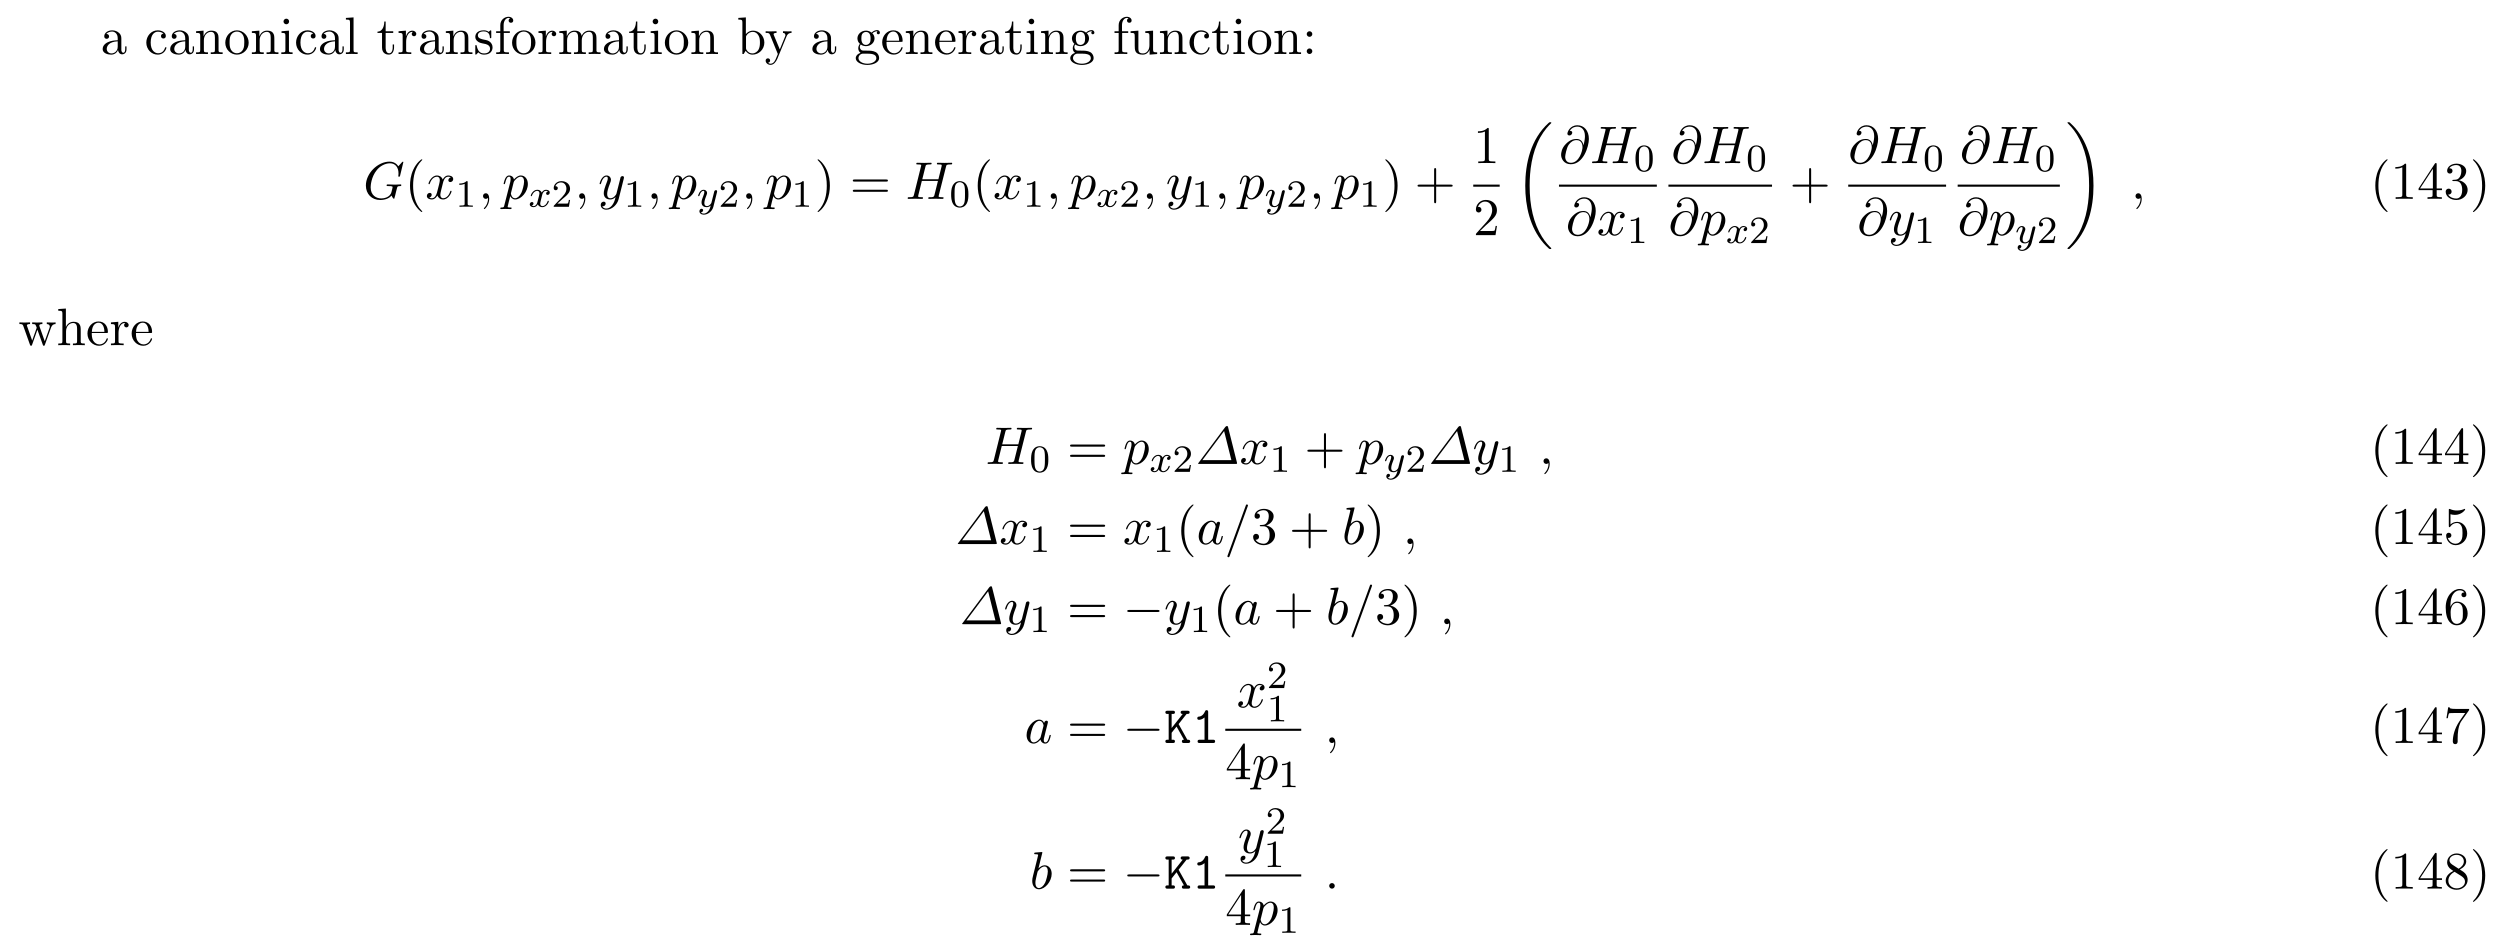 <svg height="194pt" viewBox="0 0 516 194" width="516pt" xmlns="http://www.w3.org/2000/svg" xmlns:xlink="http://www.w3.org/1999/xlink"><symbol id="a" overflow="visible"><path d="m3.625-.828c.047.438.344.891.859.891.234 0 .891-.156.891-1.031v-.609h-.266v.609c0 .625-.281.703-.391.703-.359 0-.406-.5-.406-.547v-2.188c0-.453 0-.875-.391-1.281-.438-.438-.984-.609-1.5-.609-.891 0-1.641.516-1.641 1.234 0 .328.219.516.5.516.297 0 .5-.219.5-.5 0-.141-.062-.5-.562-.5.297-.391.828-.5 1.188-.5.531 0 1.156.422 1.156 1.391v.406c-.562.031-1.328.062-2.016.391-.812.375-1.094.938-1.094 1.422 0 .875 1.062 1.156 1.75 1.156.719 0 1.219-.438 1.422-.953zm-.062-1.797v1.094c0 1.047-.797 1.406-1.281 1.406-.531 0-.984-.375-.984-.922 0-.594.453-1.5 2.266-1.578zm0 0"/></symbol><symbol id="b" overflow="visible"><path d="m1.281-2.375c0-1.781.891-2.234 1.469-2.234.094 0 .781 0 1.172.406-.453.031-.516.359-.516.5 0 .281.188.5.5.5.281 0 .5-.188.5-.516 0-.734-.828-1.172-1.672-1.172-1.359 0-2.359 1.188-2.359 2.531 0 1.406 1.078 2.484 2.344 2.484 1.453 0 1.812-1.312 1.812-1.422s-.109-.109-.141-.109c-.109 0-.125.047-.141.109-.328 1.016-1.031 1.141-1.438 1.141-.578 0-1.531-.469-1.531-2.219zm0 0"/></symbol><symbol id="c" overflow="visible"><path d="m1.203-3.75v2.922c0 .484-.125.484-.859.484v.344c.391-.016.938-.031 1.234-.031.281 0 .859.016 1.219.031v-.344c-.719 0-.844 0-.844-.484v-2c0-1.141.766-1.75 1.469-1.75.688 0 .812.594.812 1.203v2.547c0 .484-.125.484-.859.484v.344c.391-.016.938-.031 1.234-.031.281 0 .859.016 1.219.031v-.344c-.562 0-.828 0-.844-.328v-2.078c0-.938 0-1.281-.344-1.672-.141-.188-.5-.406-1.141-.406-.797 0-1.312.469-1.609 1.156v-1.156l-1.547.125v.344c.766 0 .859.078.859.609zm0 0"/></symbol><symbol id="d" overflow="visible"><path d="m5.141-2.328c0-1.406-1.094-2.562-2.422-2.562-1.359 0-2.406 1.188-2.406 2.562 0 1.406 1.125 2.453 2.406 2.453 1.312 0 2.422-1.078 2.422-2.453zm-2.422 2.172c-.469 0-.938-.219-1.234-.734-.281-.469-.281-1.141-.281-1.531 0-.422 0-1.016.266-1.5.297-.5.812-.719 1.25-.719.484 0 .953.234 1.234.703s.281 1.109.281 1.516c0 .391 0 .984-.25 1.469-.234.484-.719.797-1.266.797zm0 0"/></symbol><symbol id="e" overflow="visible"><path d="m1.938-4.828-1.531.125v.344c.703 0 .797.062.797.594v2.938c0 .484-.109.484-.844.484v.344c.344-.016.938-.031 1.203-.031.375 0 .766.016 1.125.031v-.344c-.719 0-.75-.047-.75-.469zm.031-1.891c0-.344-.266-.578-.578-.578-.328 0-.578.297-.578.578 0 .297.25.578.578.578.312 0 .578-.234.578-.578zm0 0"/></symbol><symbol id="f" overflow="visible"><path d="m1.938-7.562-1.578.109v.344c.766 0 .844.078.844.609v5.672c0 .484-.109.484-.844.484v.344c.359-.016.938-.031 1.219-.031.266 0 .797.016 1.203.031v-.344c-.734 0-.844 0-.844-.484zm0 0"/></symbol><symbol id="g" overflow="visible"><path d="m1.891-4.359h1.562v-.344h-1.562v-2h-.281c0 .891-.328 2.062-1.406 2.094v.25h.938v3c0 1.344 1.016 1.484 1.406 1.484.766 0 1.078-.781 1.078-1.484v-.609h-.281v.594c0 .812-.328 1.219-.719 1.219-.734 0-.734-.984-.734-1.172zm0 0"/></symbol><symbol id="h" overflow="visible"><path d="m1.828-3.625v-1.203l-1.516.125v.344c.75 0 .844.078.844.609v2.922c0 .484-.125.484-.844.484v.344c.422-.016.938-.031 1.234-.031.438 0 .953 0 1.391.031v-.344h-.234c-.812 0-.828-.109-.828-.5v-1.688c0-1.078.453-2.047 1.281-2.047.078 0 .109 0 .125.016-.031 0-.25.141-.25.422 0 .297.234.469.469.469.203 0 .469-.141.469-.484s-.344-.672-.812-.672c-.797 0-1.188.734-1.328 1.203zm0 0"/></symbol><symbol id="i" overflow="visible"><path d="m2.266-2.109c.25.031 1.141.219 1.141 1 0 .547-.391.984-1.234.984-.922 0-1.312-.609-1.516-1.547-.031-.141-.047-.188-.156-.188-.141 0-.141.078-.141.281v1.438c0 .188 0 .266.125.266.047 0 .062-.016.266-.219.031-.031.031-.047.219-.25.484.453.969.469 1.203.469 1.25 0 1.75-.734 1.75-1.516 0-.578-.328-.906-.453-1.047-.359-.344-.781-.438-1.25-.516-.609-.125-1.328-.266-1.328-.891 0-.391.281-.828 1.219-.828 1.188 0 1.25.969 1.266 1.312.016.094.109.094.141.094.141 0 .141-.047.141-.25v-1.109c0-.188 0-.266-.125-.266-.047 0-.078 0-.219.141-.031.031-.141.141-.188.172-.406-.312-.859-.312-1.016-.312-1.328 0-1.75.734-1.75 1.344 0 .391.172.688.469.922.344.297.656.359 1.438.516zm0 0"/></symbol><symbol id="j" overflow="visible"><path d="m1.906-4.703v-1.266c0-.953.531-1.484 1-1.484.031 0 .203 0 .359.078-.125.047-.328.188-.328.453s.188.469.469.469c.328 0 .484-.203.484-.469 0-.406-.406-.766-.984-.766-.75 0-1.688.578-1.688 1.734v1.25h-.859v.344h.859v3.531c0 .484-.125.484-.844.484v.344c.422-.016.938-.031 1.234-.031.438 0 .953 0 1.391.031v-.344h-.234c-.797 0-.828-.109-.828-.5v-3.516h1.25v-.344zm0 0"/></symbol><symbol id="k" overflow="visible"><path d="m1.203-3.75v2.922c0 .484-.125.484-.859.484v.344c.391-.016.938-.031 1.234-.031.281 0 .859.016 1.219.031v-.344c-.719 0-.844 0-.844-.484v-2c0-1.141.766-1.75 1.469-1.75.688 0 .812.594.812 1.203v2.547c0 .484-.125.484-.859.484v.344c.391-.016.938-.031 1.234-.031.281 0 .859.016 1.219.031v-.344c-.719 0-.844 0-.844-.484v-2c0-1.141.781-1.75 1.469-1.75s.812.594.812 1.203v2.547c0 .484-.125.484-.859.484v.344c.391-.016.938-.031 1.234-.031.281 0 .859.016 1.219.031v-.344c-.562 0-.828 0-.844-.328v-2.078c0-.938 0-1.281-.344-1.672-.141-.188-.5-.406-1.141-.406-.922 0-1.391.656-1.578 1.078-.156-.953-.969-1.078-1.453-1.078-.797 0-1.312.469-1.609 1.156v-1.156l-1.547.125v.344c.766 0 .859.078.859.609zm0 0"/></symbol><symbol id="l" overflow="visible"><path d="m1.875-4.109v-3.453l-1.562.109v.344c.75 0 .844.078.844.609v6.5h.266c.016-.016.109-.156.406-.672.156.25.609.797 1.422.797 1.297 0 2.438-1.078 2.438-2.484 0-1.375-1.078-2.469-2.312-2.469-.859 0-1.328.516-1.5.719zm.031 2.859v-2.234c0-.219 0-.219.125-.391.422-.625 1.016-.703 1.281-.703.5 0 .891.281 1.141.703.297.438.328 1.062.328 1.516 0 .391-.031 1.047-.344 1.547-.234.328-.641.688-1.234.688-.484 0-.875-.25-1.141-.656-.156-.234-.156-.266-.156-.469zm0 0"/></symbol><symbol id="m" overflow="visible"><path d="m4.531-3.672c.281-.688.828-.688 1.016-.688v-.344c-.25.031-.578.031-.828.031-.188 0-.703-.016-.938-.031v.344c.328 0 .5.188.5.469 0 .109 0 .125-.062.266l-1.094 2.672-1.219-2.922c-.047-.109-.062-.156-.062-.203 0-.281.406-.281.609-.281v-.344c-.281.016-1 .031-1.188.031-.297 0-.734 0-1.062-.031v.344c.531 0 .734 0 .891.375l1.625 3.984c-.047.141-.203.5-.266.641-.234.609-.547 1.359-1.25 1.359-.047 0-.297 0-.5-.203.328-.047.422-.281.422-.453 0-.281-.203-.453-.453-.453-.219 0-.469.141-.469.469 0 .484.469.875 1 .875.688 0 1.141-.625 1.406-1.234zm0 0"/></symbol><symbol id="n" overflow="visible"><path d="m2.422-1.875c-.953 0-.953-1.094-.953-1.344 0-.297.016-.641.172-.922.094-.125.344-.422.781-.422.953 0 .953 1.078.953 1.328 0 .297-.016.656-.172.922-.094.125-.344.438-.781.438zm-1.266.422c0-.047 0-.297.188-.516.422.312.875.344 1.078.344 1.016 0 1.766-.75 1.766-1.594 0-.406-.172-.812-.453-1.062.406-.359.797-.422.984-.422.031 0 .078 0 .109.016-.109.047-.172.156-.172.297 0 .188.141.312.312.312.109 0 .328-.078.328-.328 0-.188-.141-.531-.562-.531-.219 0-.703.062-1.156.516-.453-.359-.922-.406-1.156-.406-1.016 0-1.766.766-1.766 1.594 0 .484.234.906.516 1.125-.141.172-.344.531-.344.906 0 .344.141.75.484.969-.656.188-1 .656-1 1.094 0 .781 1.078 1.391 2.406 1.391 1.281 0 2.422-.562 2.422-1.406 0-.391-.156-.938-.719-1.25-.578-.297-1.203-.297-1.875-.297-.266 0-.734 0-.812-.016-.344-.047-.578-.375-.578-.734zm1.562 3.453c-1.094 0-1.844-.562-1.844-1.141 0-.5.406-.906.891-.938h.641c.938 0 2.156 0 2.156.938 0 .594-.766 1.141-1.844 1.141zm0 0"/></symbol><symbol id="o" overflow="visible"><path d="m1.219-2.75c.062-1.625.984-1.891 1.359-1.891 1.125 0 1.234 1.469 1.234 1.891zm-.016.234h3.047c.25 0 .281 0 .281-.234 0-1.078-.594-2.141-1.953-2.141-1.266 0-2.266 1.125-2.266 2.484 0 1.469 1.141 2.531 2.391 2.531 1.328 0 1.828-1.219 1.828-1.422 0-.109-.094-.125-.141-.125-.109 0-.125.062-.141.141-.391 1.125-1.375 1.125-1.484 1.125-.547 0-.984-.328-1.234-.734-.328-.516-.328-1.234-.328-1.625zm0 0"/></symbol><symbol id="p" overflow="visible"><path d="m4.266-.859v.984l1.562-.125v-.344c-.75 0-.844-.078-.844-.609v-3.875l-1.609.125v.344c.766 0 .859.078.859.609v1.938c0 .953-.531 1.688-1.328 1.688-.906 0-.953-.5-.953-1.078v-3.625l-1.609.125v.344c.859 0 .859.031.859 1v1.641c0 .844 0 1.844 1.656 1.844.609 0 1.094-.312 1.406-.984zm0 0"/></symbol><symbol id="q" overflow="visible"><path d="m2.094-4.125c0-.312-.266-.578-.578-.578s-.578.266-.578.578.266.578.578.578.578-.266.578-.578zm0 3.547c0-.312-.266-.578-.578-.578s-.578.266-.578.578.266.578.578.578.578-.266.578-.578zm0 0"/></symbol><symbol id="r" overflow="visible"><path d="m3.609 2.625c0-.047 0-.062-.188-.25-1.359-1.375-1.703-3.438-1.703-5.094 0-1.906.406-3.797 1.75-5.172.141-.125.141-.141.141-.188 0-.062-.047-.094-.109-.094-.109 0-1.094.734-1.734 2.125-.562 1.188-.688 2.406-.688 3.328 0 .844.125 2.156.719 3.391.656 1.344 1.594 2.047 1.703 2.047.062 0 .109-.031.109-.094zm0 0"/></symbol><symbol id="s" overflow="visible"><path d="m3.156-2.719c0-.859-.125-2.172-.719-3.406-.656-1.344-1.594-2.047-1.703-2.047-.062 0-.109.031-.109.094 0 .047 0 .062.203.266 1.062 1.078 1.688 2.812 1.688 5.094 0 1.859-.406 3.781-1.75 5.156-.141.125-.141.141-.141.188 0 .062.047.094.109.094.109 0 1.094-.734 1.734-2.125.547-1.188.688-2.406.688-3.312zm0 0"/></symbol><symbol id="t" overflow="visible"><path d="m7.5-3.562c.156 0 .359 0 .359-.219s-.203-.219-.359-.219h-6.531c-.156 0-.359 0-.359.219s.203.219.375.219zm0 2.109c.156 0 .359 0 .359-.219s-.203-.219-.359-.219h-6.516c-.172 0-.375 0-.375.219s.203.219.359.219zm0 0"/></symbol><symbol id="u" overflow="visible"><path d="m4.453-2.516h3.047c.156 0 .359 0 .359-.203 0-.219-.203-.219-.359-.219h-3.047v-3.062c0-.156 0-.359-.203-.359-.219 0-.219.203-.219.359v3.062h-3.062c-.156 0-.359 0-.359.219 0 .203.203.203.359.203h3.062v3.062c0 .156 0 .359.219.359.203 0 .203-.203.203-.359zm0 0"/></symbol><symbol id="v" overflow="visible"><path d="m3.203-6.984c0-.25 0-.281-.25-.281-.672.703-1.641.703-1.984.703v.328c.219 0 .859 0 1.438-.281v5.656c0 .391-.047.516-1.016.516h-.359v.344c.391-.031 1.328-.031 1.766-.031s1.391 0 1.766.031v-.344h-.344c-.984 0-1.016-.109-1.016-.516zm0 0"/></symbol><symbol id="w" overflow="visible"><path d="m1.391-.844 1.156-1.125c1.703-1.5 2.344-2.094 2.344-3.172 0-1.25-.969-2.125-2.312-2.125-1.219 0-2.031 1-2.031 1.969 0 .625.547.625.578.625.188 0 .562-.141.562-.578 0-.297-.188-.578-.578-.578-.078 0-.109 0-.141.016.25-.703.844-1.109 1.469-1.109 1 0 1.469.875 1.469 1.781 0 .859-.547 1.734-1.141 2.406l-2.094 2.328c-.125.125-.125.141-.125.406h4.047l.297-1.891h-.266c-.062.312-.125.797-.234.969-.078.078-.797.078-1.047.078zm0 0"/></symbol><symbol id="x" overflow="visible"><path d="m3.203-1.797v.953c0 .391-.016.5-.828.5h-.219v.344c.438-.031 1-.031 1.469-.031.453 0 1.031 0 1.484.031v-.344h-.234c-.812 0-.828-.109-.828-.5v-.953h1.094v-.344h-1.094v-4.953c0-.219 0-.297-.172-.297-.094 0-.141 0-.219.141l-3.344 5.109v.344zm.062-.344h-2.656l2.656-4.062zm0 0"/></symbol><symbol id="y" overflow="visible"><path d="m3.156-3.844c.906-.297 1.531-1.047 1.531-1.922 0-.891-.953-1.5-2-1.5-1.109 0-1.938.656-1.938 1.484 0 .359.25.562.562.562.328 0 .547-.234.547-.547 0-.547-.5-.547-.672-.547.344-.531 1.062-.672 1.453-.672.453 0 1.047.234 1.047 1.219 0 .125-.016.766-.312 1.234-.328.531-.688.562-.969.578-.078 0-.344.031-.422.031-.094 0-.156.016-.156.125 0 .125.062.125.25.125h.484c.891 0 1.297.734 1.297 1.812 0 1.484-.75 1.797-1.234 1.797-.469 0-1.281-.188-1.672-.828.391.047.719-.188.719-.609 0-.391-.281-.609-.609-.609-.25 0-.609.156-.609.641 0 .984 1.016 1.703 2.203 1.703 1.328 0 2.328-.984 2.328-2.094 0-.906-.688-1.75-1.828-1.984zm0 0"/></symbol><symbol id="z" overflow="visible"><path d="m6.75-3.672c.203-.531.531-.688.922-.688v-.344c-.25.031-.562.031-.797.031-.328 0-.812-.016-1.016-.031v.344c.391 0 .625.203.625.516 0 .062 0 .094-.047.234l-1 2.797-1.078-3.047c-.047-.125-.047-.156-.047-.203 0-.297.422-.297.641-.297v-.344c-.312.016-.875.031-1.141.031-.328 0-.641 0-.969-.031v.344c.406 0 .578.016.688.156.062.062.172.391.25.609l-.938 2.641-1.031-2.922c-.062-.125-.062-.156-.062-.188 0-.297.438-.297.656-.297v-.344c-.328.016-.938.031-1.203.031-.031 0-.609 0-1-.031v.344c.531 0 .672.031.797.375l1.375 3.859c.062.156.094.25.234.25s.156-.078.219-.219l1.094-3.094 1.109 3.094c.047.125.078.219.219.219.156 0 .188-.109.219-.219zm0 0"/></symbol><symbol id="A" overflow="visible"><path d="m1.203-.828c0 .484-.125.484-.859.484v.344c.391-.016.938-.031 1.234-.031.281 0 .859.016 1.219.031v-.344c-.719 0-.844 0-.844-.484v-2c0-1.141.766-1.75 1.469-1.75.688 0 .812.594.812 1.203v2.547c0 .484-.125.484-.859.484v.344c.391-.016.938-.031 1.234-.031.281 0 .859.016 1.219.031v-.344c-.562 0-.828 0-.844-.328v-2.078c0-.938 0-1.281-.344-1.672-.141-.188-.5-.406-1.141-.406-.922 0-1.391.656-1.578 1.078v-3.812l-1.578.109v.344c.766 0 .859.078.859.609zm0 0"/></symbol><symbol id="B" overflow="visible"><path d="m4.891-2.188c0-1.297-.891-2.391-2.062-2.391-.531 0-1 .172-1.391.547v-2.125c.219.078.578.141.922.141 1.344 0 2.109-.984 2.109-1.125 0-.062-.031-.125-.109-.125 0 0-.031 0-.078.031-.219.109-.766.312-1.484.312-.438 0-.938-.062-1.453-.297-.094-.031-.109-.031-.141-.031-.109 0-.109.078-.109.266v3.219c0 .203 0 .281.156.281.078 0 .109-.031.141-.094.125-.172.531-.766 1.406-.766.578 0 .844.5.938.703.172.406.188.828.188 1.375 0 .375 0 1.031-.25 1.484-.266.438-.672.719-1.172.719-.797 0-1.422-.578-1.609-1.219.031 0 .062.016.188.016.359 0 .547-.266.547-.531s-.188-.531-.547-.531c-.156 0-.531.078-.531.578 0 .938.75 1.984 1.969 1.984 1.266 0 2.375-1.047 2.375-2.422zm0 0"/></symbol><symbol id="C" overflow="visible"><path d="m1.438-3.578v-.266c0-2.75 1.359-3.141 1.906-3.141.266 0 .719.062.969.438-.172 0-.609 0-.609.484 0 .344.266.5.5.5.188 0 .516-.094.516-.516 0-.656-.484-1.188-1.391-1.188-1.391 0-2.875 1.406-2.875 3.812 0 2.922 1.266 3.688 2.281 3.688 1.219 0 2.25-1.016 2.25-2.453 0-1.391-.969-2.438-2.188-2.438-.734 0-1.141.562-1.359 1.078zm1.297 3.516c-.688 0-1.016-.656-1.078-.828-.188-.5-.188-1.375-.188-1.578 0-.844.344-1.938 1.328-1.938.172 0 .672 0 1.016.672.188.406.188.969.188 1.5 0 .516 0 1.062-.188 1.453-.328.656-.828.719-1.078.719zm0 0"/></symbol><symbol id="D" overflow="visible"><path d="m5.188-6.641c.109-.125.109-.156.109-.391h-2.656c-1.328 0-1.359-.141-1.391-.344h-.281l-.359 2.25h.281c.031-.172.125-.859.266-1 .078-.062.922-.062 1.062-.062h2.266c-.125.172-.984 1.359-1.219 1.734-.984 1.469-1.344 2.984-1.344 4.094 0 .109 0 .594.5.594s.5-.484.5-.594v-.562c0-.594.031-1.188.125-1.781.047-.25.188-1.188.672-1.859zm0 0"/></symbol><symbol id="E" overflow="visible"><path d="m1.781-4.984c-.5-.328-.547-.703-.547-.891 0-.656.703-1.109 1.484-1.109.797 0 1.484.562 1.484 1.344 0 .625-.422 1.141-1.078 1.531zm1.594 1.031c.781-.406 1.312-.969 1.312-1.688 0-1-.969-1.625-1.969-1.625-1.078 0-1.969.812-1.969 1.828 0 .188.031.688.484 1.188.125.141.516.406.797.594-.641.312-1.578.938-1.578 2.016 0 1.156 1.125 1.875 2.266 1.875 1.234 0 2.266-.906 2.266-2.062 0-.391-.125-.891-.531-1.344-.203-.234-.391-.344-1.078-.781zm-1.094.469 1.344.844c.297.203.812.531.812 1.203 0 .812-.812 1.375-1.719 1.375-.938 0-1.719-.672-1.719-1.578 0-.641.359-1.344 1.281-1.844zm0 0"/></symbol><symbol id="F" overflow="visible"><path d="m8.281-7.578c0-.031-.016-.109-.109-.109-.031 0-.047.016-.172.125l-.766.844c-.094-.156-.594-.969-1.797-.969-2.438 0-4.891 2.406-4.891 4.938 0 1.734 1.203 2.984 2.969 2.984.484 0 .984-.094 1.375-.25.547-.219.75-.453.938-.672.109.266.391.672.5.672.047 0 .078-.031.078-.031.016-.031.125-.438.188-.672l.203-.844c.047-.188.094-.375.141-.547.125-.5.125-.516.75-.531.062 0 .172-.016.172-.219 0-.078-.047-.125-.141-.125-.25 0-.891.047-1.141.047-.344 0-1.188-.047-1.531-.047-.094 0-.219 0-.219.219 0 .125.078.125.312.125.016 0 .328 0 .578.016.297.047.344.078.344.219 0 .094-.125.578-.234.984-.297 1.203-1.719 1.328-2.094 1.328-1.047 0-2.203-.625-2.203-2.297 0-.328.109-2.141 1.266-3.547.578-.75 1.641-1.406 2.719-1.406 1.109 0 1.766.828 1.766 2.094 0 .438-.047.453-.047.562s.125.109.172.109c.141 0 .141-.031.203-.219zm0 0"/></symbol><symbol id="G" overflow="visible"><path d="m3.641-3.297c.062-.281.312-1.281 1.078-1.281.062 0 .312 0 .547.141-.297.047-.516.328-.516.594 0 .172.109.375.406.375.25 0 .594-.203.594-.625 0-.578-.641-.734-1.016-.734-.641 0-1.016.578-1.141.844-.281-.734-.875-.844-1.188-.844-1.125 0-1.75 1.422-1.75 1.688 0 .109.109.109.125.109.094 0 .125-.016.141-.125.375-1.156 1.094-1.422 1.469-1.422.203 0 .594.094.594.734 0 .328-.188 1.062-.594 2.594-.172.672-.562 1.125-1.031 1.125-.078 0-.328 0-.547-.141.266-.047.5-.281.5-.578s-.234-.391-.391-.391c-.328 0-.609.281-.609.641 0 .5.547.719 1.031.719.719 0 1.109-.766 1.141-.828.141.391.531.828 1.188.828 1.109 0 1.734-1.406 1.734-1.688 0-.109-.094-.109-.125-.109-.094 0-.125.047-.141.125-.359 1.172-1.109 1.422-1.453 1.422-.422 0-.594-.344-.594-.719 0-.234.062-.469.172-.953zm0 0"/></symbol><symbol id="H" overflow="visible"><path d="m2.219-.016c0-.719-.281-1.141-.703-1.141-.359 0-.578.266-.578.578 0 .297.219.578.578.578.125 0 .266-.047.375-.141.047-.016.047-.031.062-.031s.016.016.016.156c0 .812-.375 1.469-.734 1.828-.125.125-.125.141-.125.172 0 .078.062.125.109.125.125 0 1-.844 1-2.125zm0 0"/></symbol><symbol id="I" overflow="visible"><path d="m.484 1.328c-.078.375-.109.453-.578.453-.141 0-.25 0-.25.203 0 .094.047.125.141.125.297 0 .609-.031.906-.031.359 0 .734.031 1.078.031.062 0 .203 0 .203-.219 0-.109-.109-.109-.266-.109-.547 0-.547-.078-.547-.172 0-.141.469-1.922.547-2.188.141.312.438.703 1 .703 1.266 0 2.625-1.594 2.625-3.203 0-1.016-.625-1.75-1.453-1.75-.547 0-1.062.406-1.422.828-.109-.594-.578-.828-.984-.828-.5 0-.703.438-.812.625-.188.375-.328 1.031-.328 1.062 0 .109.109.109.125.109.109 0 .125-.016.188-.25.188-.781.406-1.297.797-1.297.188 0 .328.078.328.5 0 .25-.031.375-.062.562zm1.922-4.734c.078-.297.375-.594.578-.766.375-.328.688-.406.875-.406.438 0 .703.375.703 1.016 0 .656-.359 1.906-.562 2.312-.375.766-.891 1.125-1.297 1.125-.719 0-.859-.906-.859-.969 0-.016 0-.047.031-.172zm0 0"/></symbol><symbol id="J" overflow="visible"><path d="m5.297-4.156c.047-.156.047-.172.047-.25 0-.203-.156-.297-.312-.297-.109 0-.281.062-.391.234-.016.047-.109.391-.141.594-.078.281-.156.578-.219.859l-.5 1.969c-.047.156-.516.922-1.234.922-.547 0-.672-.469-.672-.875 0-.5.188-1.188.562-2.141.172-.453.219-.562.219-.781 0-.5-.359-.906-.906-.906-1.031 0-1.438 1.594-1.438 1.688 0 .109.109.109.141.109.109 0 .109-.016.172-.203.297-1.016.734-1.344 1.094-1.344.094 0 .281 0 .281.344 0 .281-.109.562-.188.766-.438 1.156-.641 1.781-.641 2.297 0 .969.688 1.297 1.344 1.297.422 0 .781-.188 1.094-.5-.141.578-.266 1.109-.703 1.688-.281.359-.703.688-1.203.688-.156 0-.641-.031-.828-.469.172 0 .312 0 .469-.125.109-.094.219-.234.219-.453 0-.328-.297-.375-.406-.375-.25 0-.609.172-.609.703 0 .547.484.953 1.156.953 1.125 0 2.25-.984 2.547-2.219zm0 0"/></symbol><symbol id="K" overflow="visible"><path d="m8.328-6.609c.094-.391.109-.5.906-.5.281 0 .375 0 .375-.219 0-.125-.125-.125-.156-.125-.297 0-1.094.031-1.391.031-.312 0-1.094-.031-1.406-.031-.094 0-.203 0-.203.219 0 .125.094.125.297.125.016 0 .234 0 .422.016.188.031.281.031.281.172 0 .047 0 .078-.031.219l-.656 2.656h-3.328l.641-2.562c.094-.391.125-.5.922-.5.281 0 .359 0 .359-.219 0-.125-.109-.125-.141-.125-.312 0-1.094.031-1.406.031s-1.094-.031-1.406-.031c-.078 0-.203 0-.203.219 0 .125.094.125.312.125.016 0 .219 0 .406.016.203.031.297.031.297.172 0 .047-.016.078-.047.219l-1.453 5.859c-.109.422-.141.5-1 .5-.188 0-.297 0-.297.219 0 .125.141.125.156.125.312 0 1.078-.031 1.391-.031.219 0 .469.016.688.016.25 0 .484.016.719.016.078 0 .219 0 .219-.219 0-.125-.109-.125-.312-.125-.406 0-.703 0-.703-.188 0-.062.016-.125.031-.188l.734-2.984h3.328c-.453 1.812-.703 2.844-.75 3-.109.359-.312.359-1 .359-.156 0-.25 0-.25.219 0 .125.125.125.156.125.297 0 1.078-.031 1.375-.031.234 0 .469.016.703.016s.484.016.703.016c.094 0 .219 0 .219-.219 0-.125-.094-.125-.297-.125-.406 0-.719 0-.719-.188 0-.062.031-.125.031-.188zm0 0"/></symbol><symbol id="L" overflow="visible"><path d="m5.047-3.703c-.109-.672-.547-1.281-1.406-1.281-.656 0-1.375.172-2.219 1.031-.906.906-.984 1.906-.984 2.25 0 .672.484 1.938 2 1.938 2.594 0 3.734-3.656 3.734-5.219 0-1.734-1.016-2.828-2.359-2.828-1.578 0-2.078 1.422-2.078 1.734 0 .141.094.375.422.375.359 0 .578-.328.578-.578 0-.375-.328-.375-.516-.375.484-.812 1.266-.875 1.578-.875.797 0 1.562.562 1.562 1.969 0 .422-.062.984-.297 1.859zm-2.578 3.641c-1.188 0-1.188-1.125-1.188-1.234 0-.297.266-1.828.719-2.484.438-.609.969-.969 1.641-.969 1.188 0 1.219 1.234 1.219 1.453 0 .781-.703 3.234-2.391 3.234zm0 0"/></symbol><symbol id="M" overflow="visible"><path d="m6.734-7.547c-.047-.219-.062-.266-.25-.266-.109 0-.188 0-.344.203l-5.516 7.391c-.094.109-.094.125-.094.156 0 .047.016.062.25.062h7.516c.188 0 .281 0 .281-.109 0-.047 0-.109-.016-.156zm-.828.766 1.5 6h-5.984zm0 0"/></symbol><symbol id="N" overflow="visible"><path d="m4.062-4.125c-.188-.406-.5-.703-1-.703-1.281 0-2.625 1.609-2.625 3.203 0 1.031.594 1.75 1.453 1.75.219 0 .766-.047 1.406-.828.094.469.484.828 1 .828.375 0 .625-.25.812-.609.188-.391.328-1.047.328-1.078 0-.109-.109-.109-.141-.109-.109 0-.109.047-.156.203-.172.703-.375 1.344-.828 1.344-.281 0-.328-.281-.328-.5 0-.234.031-.328.156-.797.109-.469.141-.578.234-.984l.391-1.531c.078-.312.078-.328.078-.375 0-.188-.125-.297-.312-.297-.266 0-.438.25-.469.484zm-.703 2.828c-.062.203-.062.219-.219.406-.484.594-.922.766-1.234.766-.547 0-.703-.594-.703-1.016 0-.547.359-1.891.609-2.391.344-.641.828-1.047 1.266-1.047.703 0 .859.891.859.953s-.016.141-.031.188zm0 0"/></symbol><symbol id="O" overflow="visible"><path d="m4.781-7.766c.062-.141.062-.188.062-.203 0-.109-.094-.203-.219-.203-.078 0-.156.031-.188.094l-3.781 10.391c-.062.141-.062.188-.062.203 0 .109.109.203.219.203.141 0 .188-.062.25-.25zm0 0"/></symbol><symbol id="P" overflow="visible"><path d="m2.609-7.453s0-.109-.141-.109c-.25 0-1.047.078-1.328.109-.094 0-.219.016-.219.219 0 .125.109.125.266.125.531 0 .547.078.547.188 0 .078-.094.438-.156.672l-.891 3.562c-.125.531-.172.719-.172 1.094 0 1.031.578 1.719 1.375 1.719 1.297 0 2.641-1.625 2.641-3.203 0-.984-.578-1.75-1.453-1.75-.5 0-.953.328-1.281.656zm-1.031 4.125c.062-.234.062-.266.172-.375.531-.719 1.016-.875 1.297-.875.406 0 .688.328.688 1.016 0 .656-.359 1.906-.547 2.312-.359.734-.859 1.125-1.297 1.125-.359 0-.719-.297-.719-1.094 0-.203 0-.422.172-1.109zm0 0"/></symbol><symbol id="Q" overflow="visible"><path d="m2.094-.578c0-.312-.266-.578-.578-.578s-.578.266-.578.578.266.578.578.578.578-.266.578-.578zm0 0"/></symbol><symbol id="R" overflow="visible"><path d="m2.5-5.078c0-.219-.016-.219-.234-.219-.328.312-.75.5-1.5.5v.266c.219 0 .641 0 1.109-.203v4.078c0 .297-.031.391-.781.391h-.281v.266c.328-.031 1.016-.031 1.375-.031s1.047 0 1.375.031v-.266h-.281c-.75 0-.781-.094-.781-.391zm0 0"/></symbol><symbol id="S" overflow="visible"><path d="m2.25-1.625c.125-.125.453-.391.594-.5.484-.453.953-.891.953-1.609 0-.953-.797-1.562-1.781-1.562-.969 0-1.594.719-1.594 1.438 0 .391.312.438.422.438.172 0 .422-.109.422-.422 0-.406-.406-.406-.5-.406.234-.594.766-.781 1.156-.781.734 0 1.125.625 1.125 1.297 0 .828-.578 1.438-1.531 2.391l-1 1.047c-.094.078-.094.094-.094.297h3.141l.234-1.422h-.25c-.016.156-.078.547-.172.703-.047.062-.656.062-.781.062h-1.422zm0 0"/></symbol><symbol id="T" overflow="visible"><path d="m3.891-2.547c0-.844-.078-1.359-.344-1.875-.344-.703-1-.875-1.438-.875-1 0-1.375.75-1.484.969-.281.578-.297 1.375-.297 1.781 0 .531.016 1.328.406 1.969.359.594.953.75 1.375.75.391 0 1.062-.125 1.469-.906.297-.578.312-1.297.312-1.812zm-1.781 2.484c-.266 0-.812-.125-.984-.953-.094-.453-.094-1.203-.094-1.625 0-.547 0-1.109.094-1.547.172-.812.781-.891.984-.891.266 0 .828.141.984.859.094.438.094 1.047.094 1.578 0 .469 0 1.188-.094 1.641-.172.828-.719.938-.984.938zm0 0"/></symbol><symbol id="U" overflow="visible"><path d="m4-3.172c-.359.078-.375.391-.375.422 0 .172.141.297.312.297s.438-.141.438-.484c0-.453-.5-.578-.797-.578-.359 0-.672.266-.859.578-.172-.422-.578-.578-.906-.578-.875 0-1.359 1-1.359 1.219 0 .078.062.109.125.109.094 0 .109-.047.125-.141.188-.578.672-.969 1.078-.969.312 0 .469.234.469.516 0 .156-.094.531-.156.781-.062.234-.234.938-.281 1.094-.109.422-.391.766-.75.766-.031 0-.234 0-.406-.109.359-.094.359-.422.359-.438 0-.188-.141-.297-.312-.297-.219 0-.453.188-.453.484 0 .375.391.578.797.578.422 0 .719-.312.859-.578.188.391.547.578.938.578.859 0 1.344-1 1.344-1.219 0-.078-.062-.109-.125-.109-.094 0-.109.062-.141.141-.156.531-.609.969-1.062.969-.266 0-.453-.172-.453-.516 0-.156.047-.344.156-.781.047-.25.219-.938.266-1.094.109-.422.391-.766.75-.766.047 0 .25 0 .422.125zm0 0"/></symbol><symbol id="V" overflow="visible"><path d="m4.125-3c.031-.109.031-.125.031-.188 0-.203-.156-.25-.25-.25-.047 0-.219.016-.328.219-.016.047-.094.328-.125.5l-.484 1.906c0 .031-.344.672-.922.672-.391 0-.531-.297-.531-.641 0-.469.266-1.172.453-1.641.078-.203.109-.266.109-.422 0-.438-.359-.672-.719-.672-.797 0-1.125 1.125-1.125 1.219 0 .078.062.109.125.109.109 0 .109-.047.141-.125.203-.703.547-.984.828-.984.125 0 .188.078.188.266 0 .172-.062.359-.109.5-.328.844-.469 1.25-.469 1.625 0 .781.594.984 1.062.984.375 0 .641-.172.844-.344-.125.438-.203.75-.5 1.141-.266.312-.578.531-.938.531-.141 0-.438-.031-.594-.266.422-.031.453-.391.453-.438 0-.188-.156-.297-.312-.297-.188 0-.453.141-.453.531 0 .375.344.688.906.688.812 0 1.719-.656 1.969-1.609zm0 0"/></symbol><symbol id="W" overflow="visible"><path d="m7.641 25.625c0-.047-.031-.078-.047-.109-.406-.406-1.141-1.125-1.875-2.312-1.75-2.812-2.547-6.359-2.547-10.547 0-2.938.391-6.719 2.188-9.969.875-1.547 1.766-2.453 2.25-2.922.031-.031.031-.062.031-.094 0-.109-.078-.109-.234-.109s-.172 0-.344.172c-3.656 3.312-4.797 8.312-4.797 12.906 0 4.281.984 8.609 3.75 11.859.219.25.641.703 1.078 1.094.141.141.156.141.312.141s.234 0 .234-.109zm0 0"/></symbol><symbol id="X" overflow="visible"><path d="m5.75 12.656c0-4.297-.984-8.609-3.75-11.875-.219-.25-.641-.688-1.078-1.094-.141-.125-.156-.125-.312-.125-.125 0-.234 0-.234.109 0 .047.047.094.078.109.375.391 1.109 1.125 1.844 2.297 1.75 2.812 2.547 6.359 2.547 10.562 0 2.938-.391 6.719-2.188 9.969-.875 1.547-1.766 2.453-2.234 2.906-.016.031-.047.078-.047.109 0 .109.109.109.234.109.156 0 .172 0 .344-.172 3.656-3.328 4.797-8.312 4.797-12.906zm0 0"/></symbol><symbol id="Y" overflow="visible"><path d="m7.188-2.516c.188 0 .375 0 .375-.203 0-.219-.188-.219-.375-.219h-5.906c-.188 0-.375 0-.375.219 0 .203.188.203.375.203zm0 0"/></symbol><symbol id="Z" overflow="visible"><path d="m3.016-3.906 1.656-2.094c.391 0 .625 0 .625-.344 0-.312-.297-.312-.453-.312h-.969c-.156 0-.438 0-.438.328s.297.328.438.328l-2.297 2.906v-2.906h.25c.156 0 .438 0 .438-.328s-.266-.328-.438-.328h-1.094c-.172 0-.453 0-.453.312 0 .344.281.344.453.344h.234v5.328h-.234c-.172 0-.453 0-.453.328 0 .344.281.344.453.344h1.094c.156 0 .438 0 .438-.328 0-.344-.266-.344-.438-.344h-.25v-1.438l1.016-1.281 1.531 2.719c-.156 0-.438 0-.438.328 0 .344.266.344.453.344h.812c.156 0 .453 0 .453-.328 0-.344-.266-.344-.578-.344-.016-.031-.062-.109-.078-.125zm0 0"/></symbol><symbol id="aa" overflow="visible"><path d="m3.391-6.344c0-.172 0-.438-.328-.438-.203 0-.266.125-.328.266-.406.922-.984 1.047-1.188 1.062-.172.016-.406.031-.406.344 0 .266.203.328.359.328.219 0 .656-.078 1.141-.484v4.594h-1c-.172 0-.438 0-.438.344 0 .328.281.328.438.328h2.75c.156 0 .438 0 .438-.328 0-.344-.266-.344-.438-.344h-1zm0 0"/></symbol><use x="20.735" xlink:href="#a" y="11.152"/><g><use x="29.822" xlink:href="#b" y="11.152"/><use x="34.67" xlink:href="#a" y="11.152"/><use x="40.125" xlink:href="#c" y="11.152"/><use x="46.186" xlink:href="#d" y="11.152"/><use x="51.64" xlink:href="#c" y="11.152"/><use x="57.702" xlink:href="#e" y="11.152"/><use x="60.732" xlink:href="#b" y="11.152"/><use x="65.58" xlink:href="#a" y="11.152"/><use x="71.035" xlink:href="#f" y="11.152"/></g><g><use x="77.709" xlink:href="#g" y="11.152"/><use x="81.951" xlink:href="#h" y="11.152"/><use x="86.225" xlink:href="#a" y="11.152"/><use x="91.679" xlink:href="#c" y="11.152"/><use x="97.74" xlink:href="#i" y="11.152"/><use x="102.043" xlink:href="#j" y="11.152"/><use x="105.377" xlink:href="#d" y="11.152"/><use x="110.831" xlink:href="#h" y="11.152"/></g><use x="115.093" xlink:href="#k" y="11.152"/><g><use x="124.195" xlink:href="#a" y="11.152"/><use x="129.649" xlink:href="#g" y="11.152"/><use x="133.892" xlink:href="#e" y="11.152"/></g><g><use x="136.911" xlink:href="#d" y="11.152"/><use x="142.366" xlink:href="#c" y="11.152"/></g><use x="152.071" xlink:href="#l" y="11.152"/><use x="157.826" xlink:href="#m" y="11.152"/><use x="167.217" xlink:href="#a" y="11.152"/><g><use x="176.315" xlink:href="#n" y="11.152"/><use x="181.77" xlink:href="#o" y="11.152"/><use x="186.618" xlink:href="#c" y="11.152"/><use x="192.679" xlink:href="#o" y="11.152"/><use x="197.527" xlink:href="#h" y="11.152"/><use x="201.8" xlink:href="#a" y="11.152"/><use x="207.254" xlink:href="#g" y="11.152"/><use x="211.497" xlink:href="#e" y="11.152"/><use x="214.528" xlink:href="#c" y="11.152"/><use x="220.589" xlink:href="#n" y="11.152"/></g><g><use x="229.676" xlink:href="#j" y="11.152"/><use x="233.01" xlink:href="#p" y="11.152"/><use x="239.071" xlink:href="#c" y="11.152"/><use x="245.132" xlink:href="#b" y="11.152"/><use x="249.98" xlink:href="#g" y="11.152"/><use x="254.222" xlink:href="#e" y="11.152"/><use x="257.253" xlink:href="#d" y="11.152"/><use x="262.708" xlink:href="#c" y="11.152"/><use x="268.769" xlink:href="#q" y="11.152"/></g><use x="74.971" xlink:href="#F" y="41.046"/><use x="83.548" xlink:href="#r" y="41.046"/><use x="87.79" xlink:href="#G" y="41.046"/><use x="94.025" xlink:href="#R" y="42.683"/><use x="98.757" xlink:href="#H" y="41.046"/><use x="103.609" xlink:href="#I" y="41.046"/><use x="109.094" xlink:href="#U" y="42.683"/><use x="113.861" xlink:href="#S" y="42.683"/><use x="118.594" xlink:href="#H" y="41.046"/><use x="123.446" xlink:href="#J" y="41.046"/><use x="128.791" xlink:href="#R" y="42.683"/><use x="133.523" xlink:href="#H" y="41.046"/><use x="138.375" xlink:href="#I" y="41.046"/><use x="143.86" xlink:href="#V" y="42.683"/><use x="148.332" xlink:href="#S" y="42.683"/><use x="153.064" xlink:href="#H" y="41.046"/><use x="157.916" xlink:href="#I" y="41.046"/><use x="163.401" xlink:href="#R" y="42.683"/><use x="168.133" xlink:href="#s" y="41.046"/><use x="175.408" xlink:href="#t" y="41.046"/><use x="186.921" xlink:href="#K" y="41.046"/><use x="195.989" xlink:href="#T" y="42.683"/><use x="200.722" xlink:href="#r" y="41.046"/><use x="204.964" xlink:href="#G" y="41.046"/><use x="211.199" xlink:href="#R" y="42.683"/><use x="215.931" xlink:href="#H" y="41.046"/><use x="220.783" xlink:href="#I" y="41.046"/><use x="226.268" xlink:href="#U" y="42.683"/><use x="231.035" xlink:href="#S" y="42.683"/><use x="235.768" xlink:href="#H" y="41.046"/><use x="240.62" xlink:href="#J" y="41.046"/><use x="245.965" xlink:href="#R" y="42.683"/><use x="250.697" xlink:href="#H" y="41.046"/><use x="255.549" xlink:href="#I" y="41.046"/><use x="261.034" xlink:href="#V" y="42.683"/><use x="265.506" xlink:href="#S" y="42.683"/><use x="270.238" xlink:href="#H" y="41.046"/><use x="275.09" xlink:href="#I" y="41.046"/><use x="280.575" xlink:href="#R" y="42.683"/><use x="285.307" xlink:href="#s" y="41.046"/><use x="291.971" xlink:href="#u" y="41.046"/><use x="304.079" xlink:href="#v" y="33.666"/><path d="m-.001-.001h5.457" fill="none" stroke="#000" stroke-miterlimit="10" stroke-width=".436" transform="matrix(1 0 0 -1 304.079 38.319)"/><use x="304.079" xlink:href="#w" y="48.529"/><use x="312.547" xlink:href="#W" y="25.664"/><use x="321.773" xlink:href="#L" y="33.666"/><use x="328.176" xlink:href="#K" y="33.666"/><use x="337.239" xlink:href="#T" y="35.303"/><path d="m0-.001h20.199" fill="none" stroke="#000" stroke-miterlimit="10" stroke-width=".436" transform="matrix(1 0 0 -1 321.773 38.319)"/><use x="323.189" xlink:href="#L" y="48.529"/><use x="329.592" xlink:href="#G" y="48.529"/><use x="335.822" xlink:href="#R" y="50.166"/><use x="344.956" xlink:href="#L" y="33.666"/><use x="351.359" xlink:href="#K" y="33.666"/><use x="360.422" xlink:href="#T" y="35.303"/><path d="m.001-.001h21.383" fill="none" stroke="#000" stroke-miterlimit="10" stroke-width=".436" transform="matrix(1 0 0 -1 344.362 38.319)"/><use x="344.362" xlink:href="#L" y="48.529"/><use x="350.765" xlink:href="#I" y="48.529"/><use x="356.248" xlink:href="#U" y="50.166"/><use x="361.015" xlink:href="#S" y="50.166"/><use x="369.367" xlink:href="#u" y="41.046"/><use x="381.472" xlink:href="#L" y="33.666"/><use x="387.875" xlink:href="#K" y="33.666"/><use x="396.938" xlink:href="#T" y="35.303"/><path d="m.001-.001h20.199" fill="none" stroke="#000" stroke-miterlimit="10" stroke-width=".436" transform="matrix(1 0 0 -1 381.472 38.319)"/><use x="383.332" xlink:href="#L" y="48.529"/><use x="389.735" xlink:href="#J" y="48.529"/><use x="395.078" xlink:href="#R" y="50.166"/><use x="404.507" xlink:href="#L" y="33.666"/><use x="410.91" xlink:href="#K" y="33.666"/><use x="419.973" xlink:href="#T" y="35.303"/><path d="m.002-.001h21.09" fill="none" stroke="#000" stroke-miterlimit="10" stroke-width=".436" transform="matrix(1 0 0 -1 404.061 38.319)"/><use x="404.061" xlink:href="#L" y="48.529"/><use x="410.464" xlink:href="#I" y="48.529"/><use x="415.947" xlink:href="#V" y="50.166"/><use x="420.419" xlink:href="#S" y="50.166"/><use x="426.347" xlink:href="#X" y="25.664"/><use x="439.832" xlink:href="#H" y="41.046"/><g><use x="489.186" xlink:href="#r" y="41.046"/><use x="493.429" xlink:href="#v" y="41.046"/><use x="498.883" xlink:href="#x" y="41.046"/><use x="504.338" xlink:href="#y" y="41.046"/><use x="509.792" xlink:href="#s" y="41.046"/></g><g><use x="3.798" xlink:href="#z" y="71.246"/><use x="11.677" xlink:href="#A" y="71.246"/><use x="17.738" xlink:href="#o" y="71.246"/><use x="22.586" xlink:href="#h" y="71.246"/><use x="26.859" xlink:href="#o" y="71.246"/></g><use x="203.417" xlink:href="#K" y="95.754"/><use x="212.485" xlink:href="#T" y="97.391"/><use x="220.248" xlink:href="#t" y="95.754"/><use x="231.763" xlink:href="#I" y="95.754"/><use x="237.252" xlink:href="#U" y="97.391"/><use x="242.018" xlink:href="#S" y="97.391"/><g><use x="246.751" xlink:href="#M" y="95.754"/><use x="255.842" xlink:href="#G" y="95.754"/></g><use x="262.077" xlink:href="#R" y="97.391"/><use x="269.233" xlink:href="#u" y="95.754"/><use x="280.142" xlink:href="#I" y="95.754"/><use x="285.631" xlink:href="#V" y="97.391"/><use x="290.102" xlink:href="#S" y="97.391"/><g><use x="294.835" xlink:href="#M" y="95.754"/><use x="303.926" xlink:href="#J" y="95.754"/></g><use x="309.274" xlink:href="#R" y="97.391"/><use x="317.643" xlink:href="#H" y="95.754"/><g><use x="489.186" xlink:href="#r" y="95.754"/><use x="493.429" xlink:href="#v" y="95.754"/><use x="498.883" xlink:href="#x" y="95.754"/><use x="504.338" xlink:href="#x" y="95.754"/><use x="509.792" xlink:href="#s" y="95.754"/></g><g><use x="197.159" xlink:href="#M" y="112.292"/><use x="206.25" xlink:href="#G" y="112.292"/></g><use x="212.485" xlink:href="#R" y="113.929"/><use x="220.248" xlink:href="#t" y="112.292"/><use x="231.763" xlink:href="#G" y="112.292"/><use x="237.998" xlink:href="#R" y="113.929"/><use x="242.73" xlink:href="#r" y="112.292"/><g><use x="246.973" xlink:href="#N" y="112.292"/><use x="252.74" xlink:href="#O" y="112.292"/></g><use x="258.193" xlink:href="#y" y="112.292"/><use x="266.069" xlink:href="#u" y="112.292"/><use x="276.981" xlink:href="#P" y="112.292"/><use x="281.663" xlink:href="#s" y="112.292"/><use x="289.542" xlink:href="#H" y="112.292"/><g><use x="489.186" xlink:href="#r" y="112.292"/><use x="493.429" xlink:href="#v" y="112.292"/><use x="498.883" xlink:href="#x" y="112.292"/><use x="504.338" xlink:href="#B" y="112.292"/><use x="509.792" xlink:href="#s" y="112.292"/></g><g><use x="198.046" xlink:href="#M" y="128.83"/><use x="207.137" xlink:href="#J" y="128.83"/></g><use x="212.485" xlink:href="#R" y="130.467"/><use x="220.248" xlink:href="#t" y="128.83"/><use x="231.763" xlink:href="#Y" y="128.83"/><use x="240.248" xlink:href="#J" y="128.83"/><use x="245.596" xlink:href="#R" y="130.467"/><use x="250.329" xlink:href="#r" y="128.83"/><use x="254.571" xlink:href="#N" y="128.83"/><use x="262.762" xlink:href="#u" y="128.83"/><g><use x="273.671" xlink:href="#P" y="128.83"/><use x="278.353" xlink:href="#O" y="128.83"/></g><g><use x="283.807" xlink:href="#y" y="128.83"/><use x="289.262" xlink:href="#s" y="128.83"/></g><use x="297.14" xlink:href="#H" y="128.83"/><g><use x="489.186" xlink:href="#r" y="128.83"/><use x="493.429" xlink:href="#v" y="128.83"/><use x="498.883" xlink:href="#x" y="128.83"/><use x="504.338" xlink:href="#C" y="128.83"/><use x="509.792" xlink:href="#s" y="128.83"/></g><use x="211.451" xlink:href="#N" y="153.355"/><use x="220.248" xlink:href="#t" y="153.355"/><use x="231.763" xlink:href="#Y" y="153.355"/><g><use x="240.248" xlink:href="#Z" y="153.355"/><use x="245.975" xlink:href="#aa" y="153.355"/></g><use x="255.252" xlink:href="#G" y="145.975"/><use x="261.487" xlink:href="#S" y="142.017"/><use x="261.487" xlink:href="#R" y="148.898"/><path d="m0-.001h15.676" fill="none" stroke="#000" stroke-miterlimit="10" stroke-width=".436" transform="matrix(1 0 0 -1 252.898 150.628)"/><use x="252.898" xlink:href="#x" y="160.839"/><use x="258.352" xlink:href="#I" y="160.839"/><use x="263.841" xlink:href="#R" y="162.475"/><use x="273.405" xlink:href="#H" y="153.356"/><g><use x="489.186" xlink:href="#r" y="153.356"/><use x="493.429" xlink:href="#v" y="153.356"/><use x="498.883" xlink:href="#x" y="153.356"/><use x="504.338" xlink:href="#D" y="153.356"/><use x="509.792" xlink:href="#s" y="153.356"/></g><use x="212.536" xlink:href="#P" y="183.42"/><use x="220.248" xlink:href="#t" y="183.42"/><use x="231.763" xlink:href="#Y" y="183.42"/><g><use x="240.248" xlink:href="#Z" y="183.42"/><use x="245.975" xlink:href="#aa" y="183.42"/></g><use x="255.499" xlink:href="#J" y="176.04"/><use x="261.239" xlink:href="#S" y="172.081"/><use x="260.848" xlink:href="#R" y="178.963"/><path d="m0.0.002h15.676" fill="none" stroke="#000" stroke-miterlimit="10" stroke-width=".436" transform="matrix(1 0 0 -1 252.898 180.693)"/><use x="252.898" xlink:href="#x" y="190.903"/><use x="258.352" xlink:href="#I" y="190.903"/><use x="263.841" xlink:href="#R" y="192.54"/><use x="273.405" xlink:href="#Q" y="183.42"/><g><use x="489.186" xlink:href="#r" y="183.42"/><use x="493.429" xlink:href="#v" y="183.42"/><use x="498.883" xlink:href="#x" y="183.42"/><use x="504.338" xlink:href="#E" y="183.42"/><use x="509.792" xlink:href="#s" y="183.42"/></g></svg>